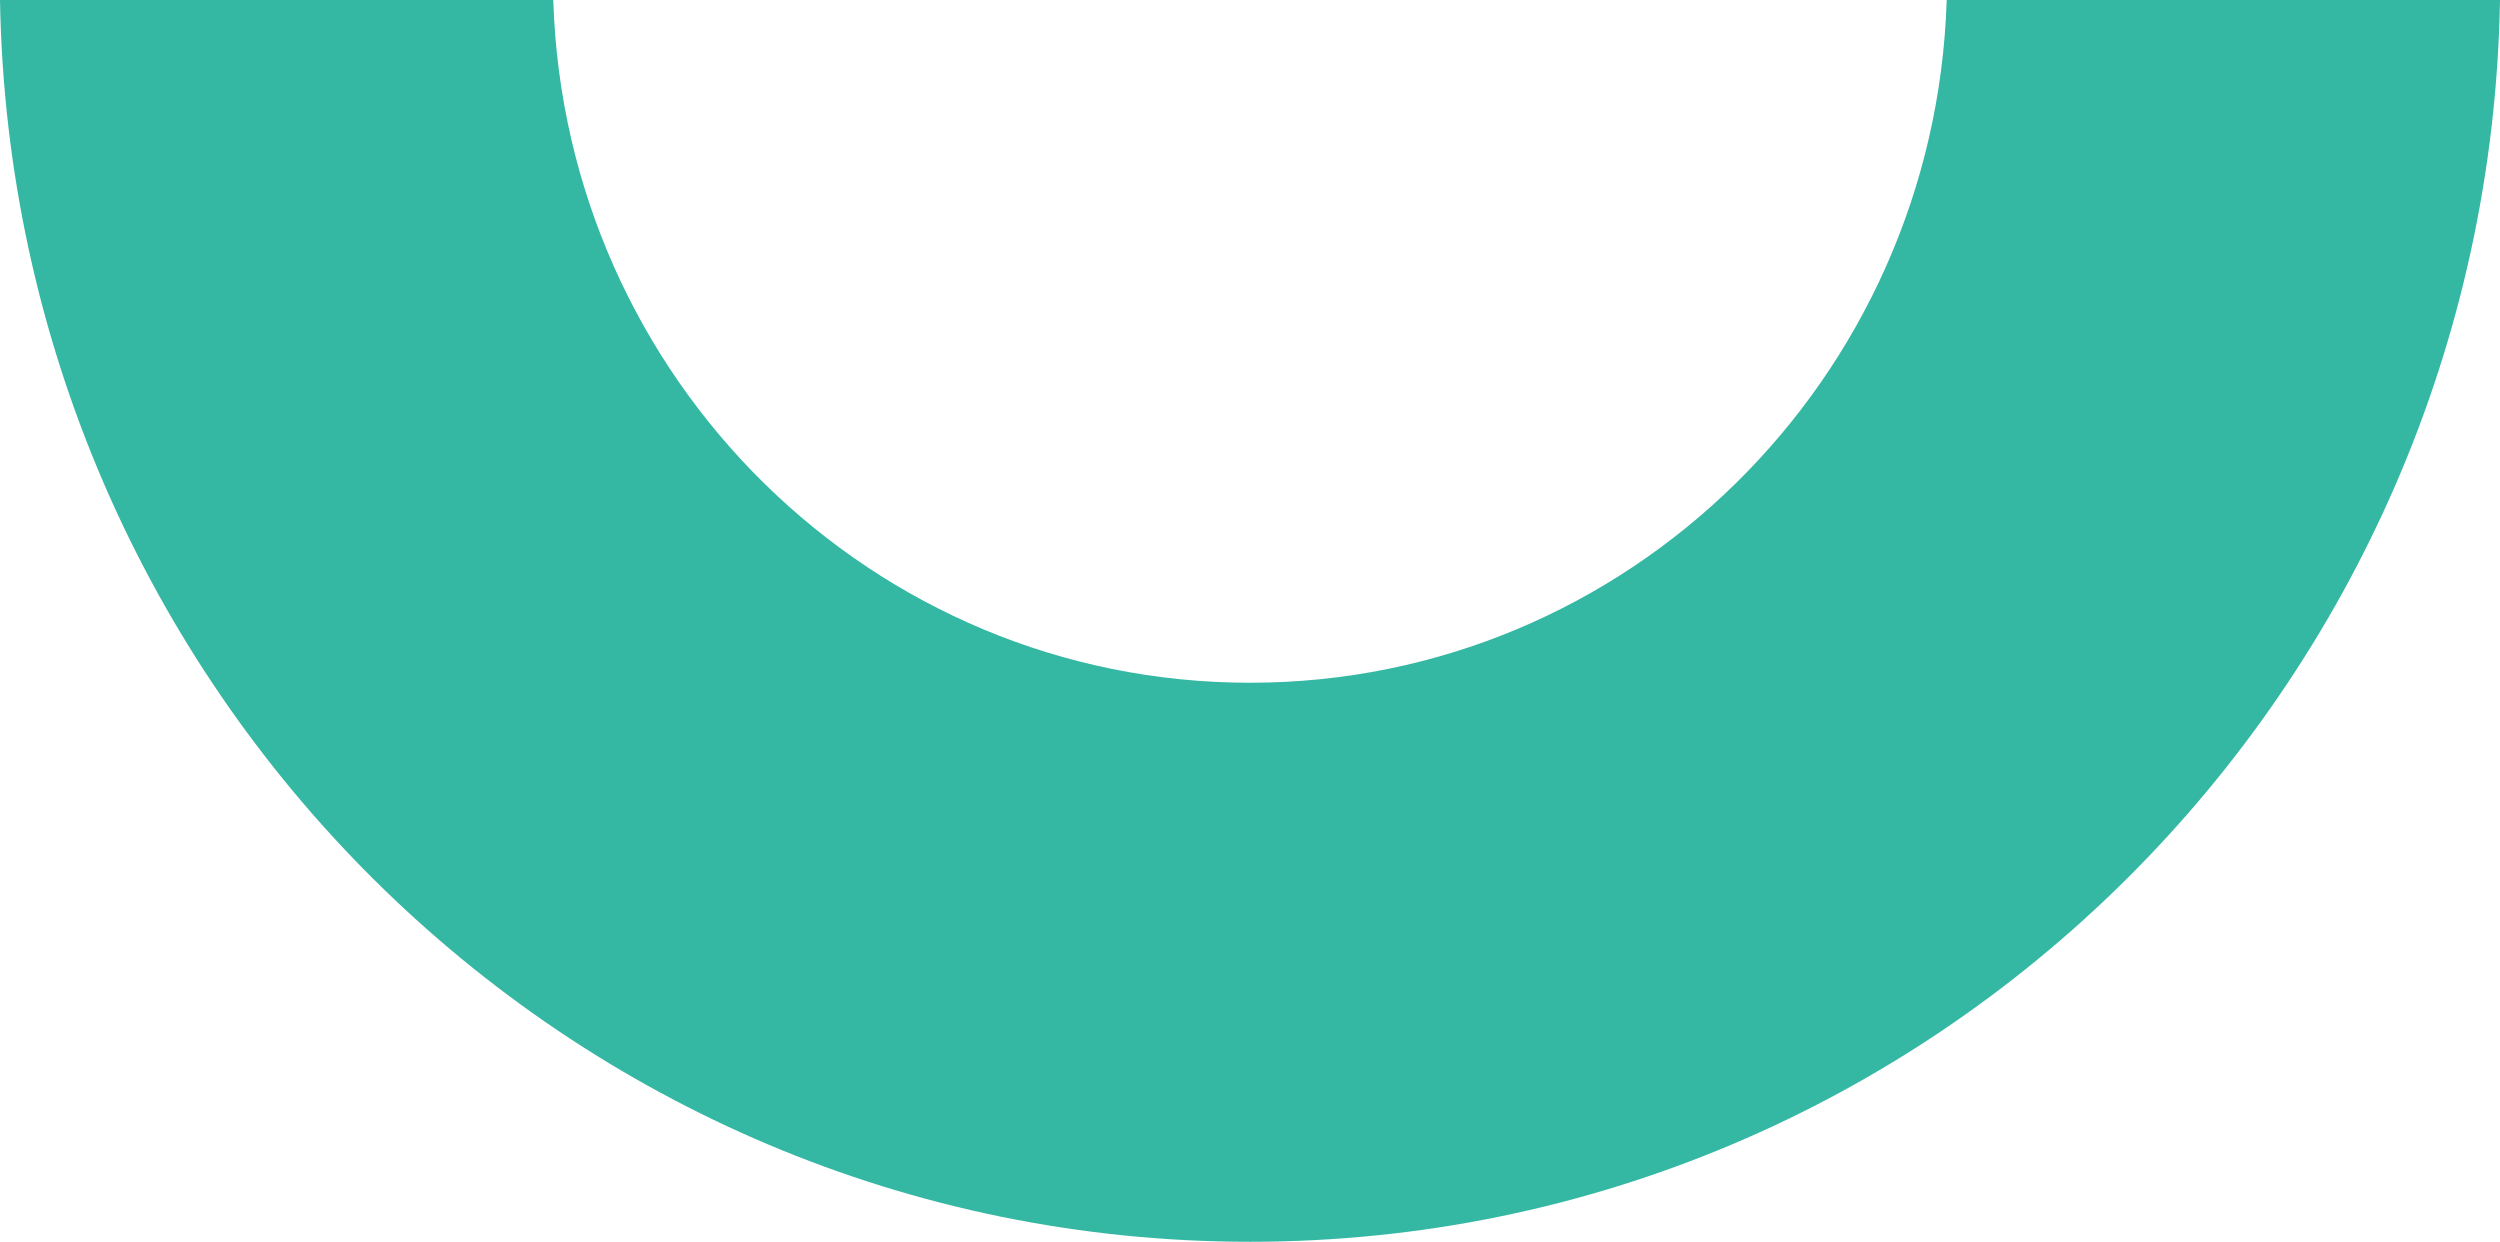 <svg xmlns="http://www.w3.org/2000/svg" width="206.761" height="102.697" viewBox="0 0 206.761 102.697"><defs><style>.a{fill:#34b7a3;}</style></defs><path class="a" d="M161,0c-.968,31.349-26.386,56.466-57.622,56.466S46.719,31.349,45.759,0H0C.968,56.889,46.882,102.7,103.381,102.7S205.785,56.889,206.761,0Z"/></svg>
